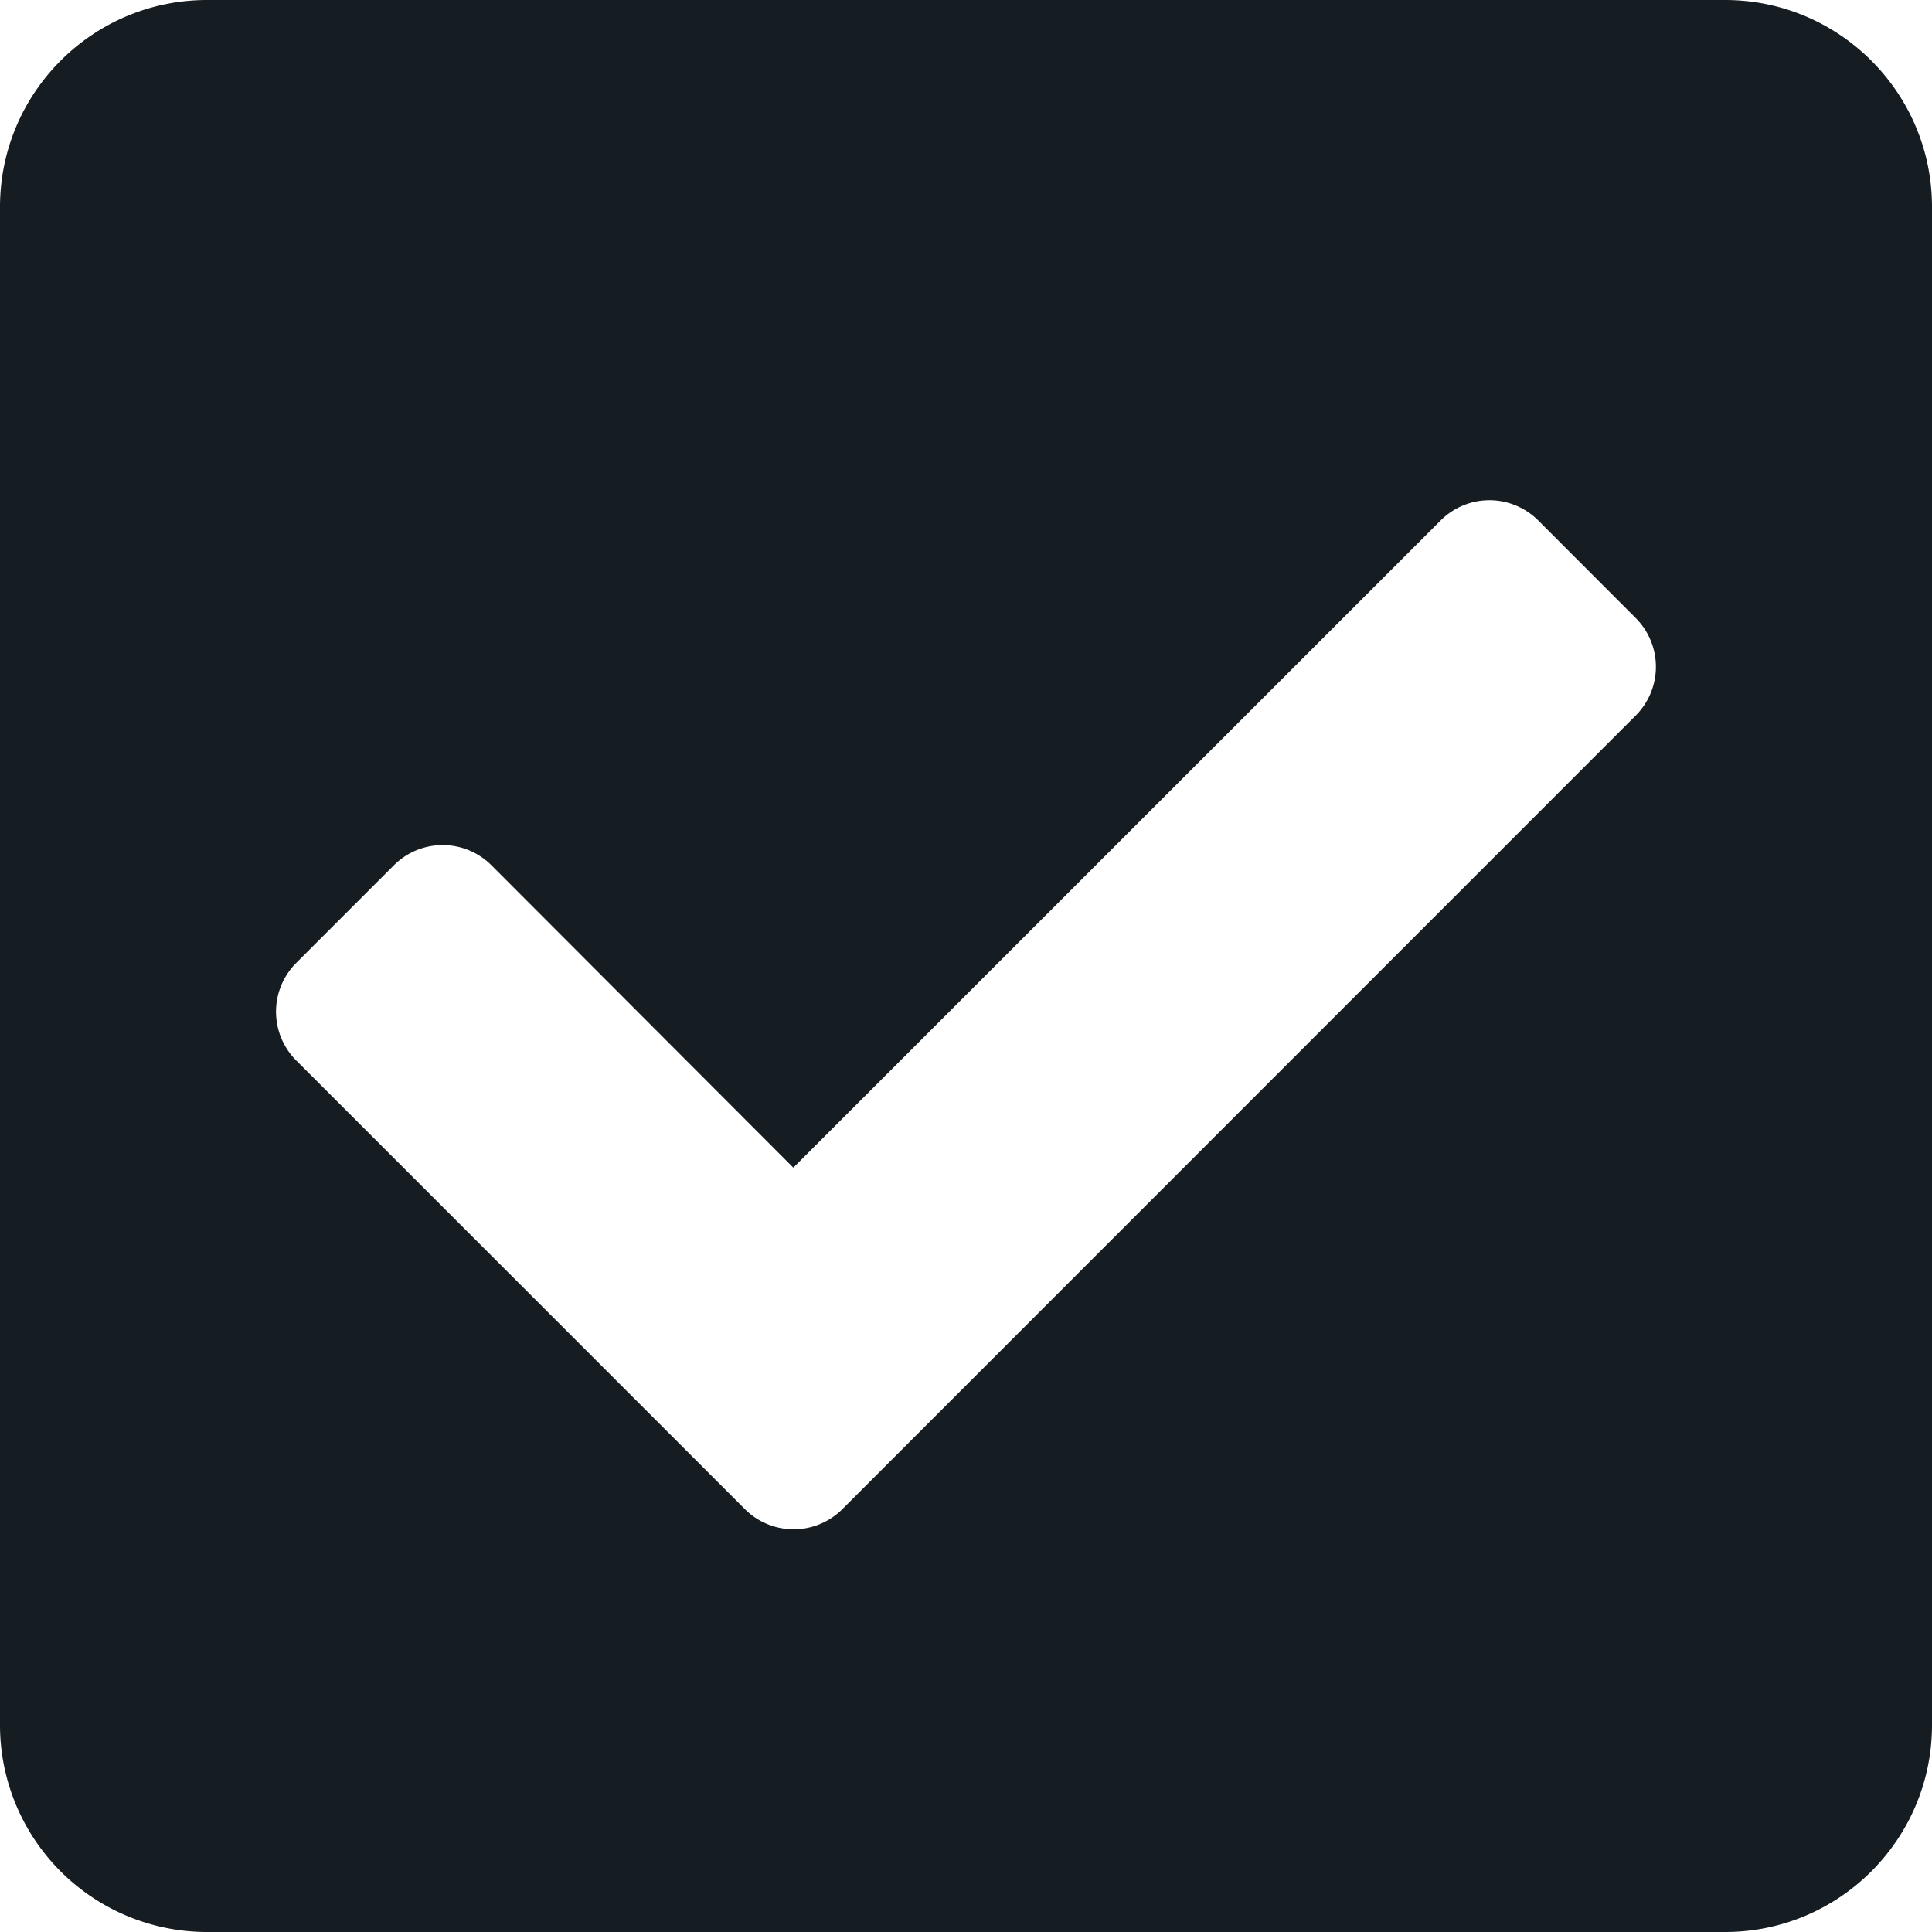 <svg xmlns="http://www.w3.org/2000/svg" width="16" height="16" viewBox="0 0 16 16">
    <path fill="#151D22" fill-rule="nonzero" d="M14.286 16H1.714A1.714 1.714 0 0 1 0 14.286V1.714C0 .768.768 0 1.714 0h12.572C15.232 0 16 .768 16 1.714v12.572c0 .946-.768 1.714-1.714 1.714zm-7.31-3.502l6.57-6.572a.571.571 0 0 0 0-.808l-.807-.808a.571.571 0 0 0-.808 0L6.57 9.67 4.07 7.166a.571.571 0 0 0-.808 0l-.808.808a.571.571 0 0 0 0 .809l3.714 3.714a.571.571 0 0 0 .809 0z"/>
</svg>
